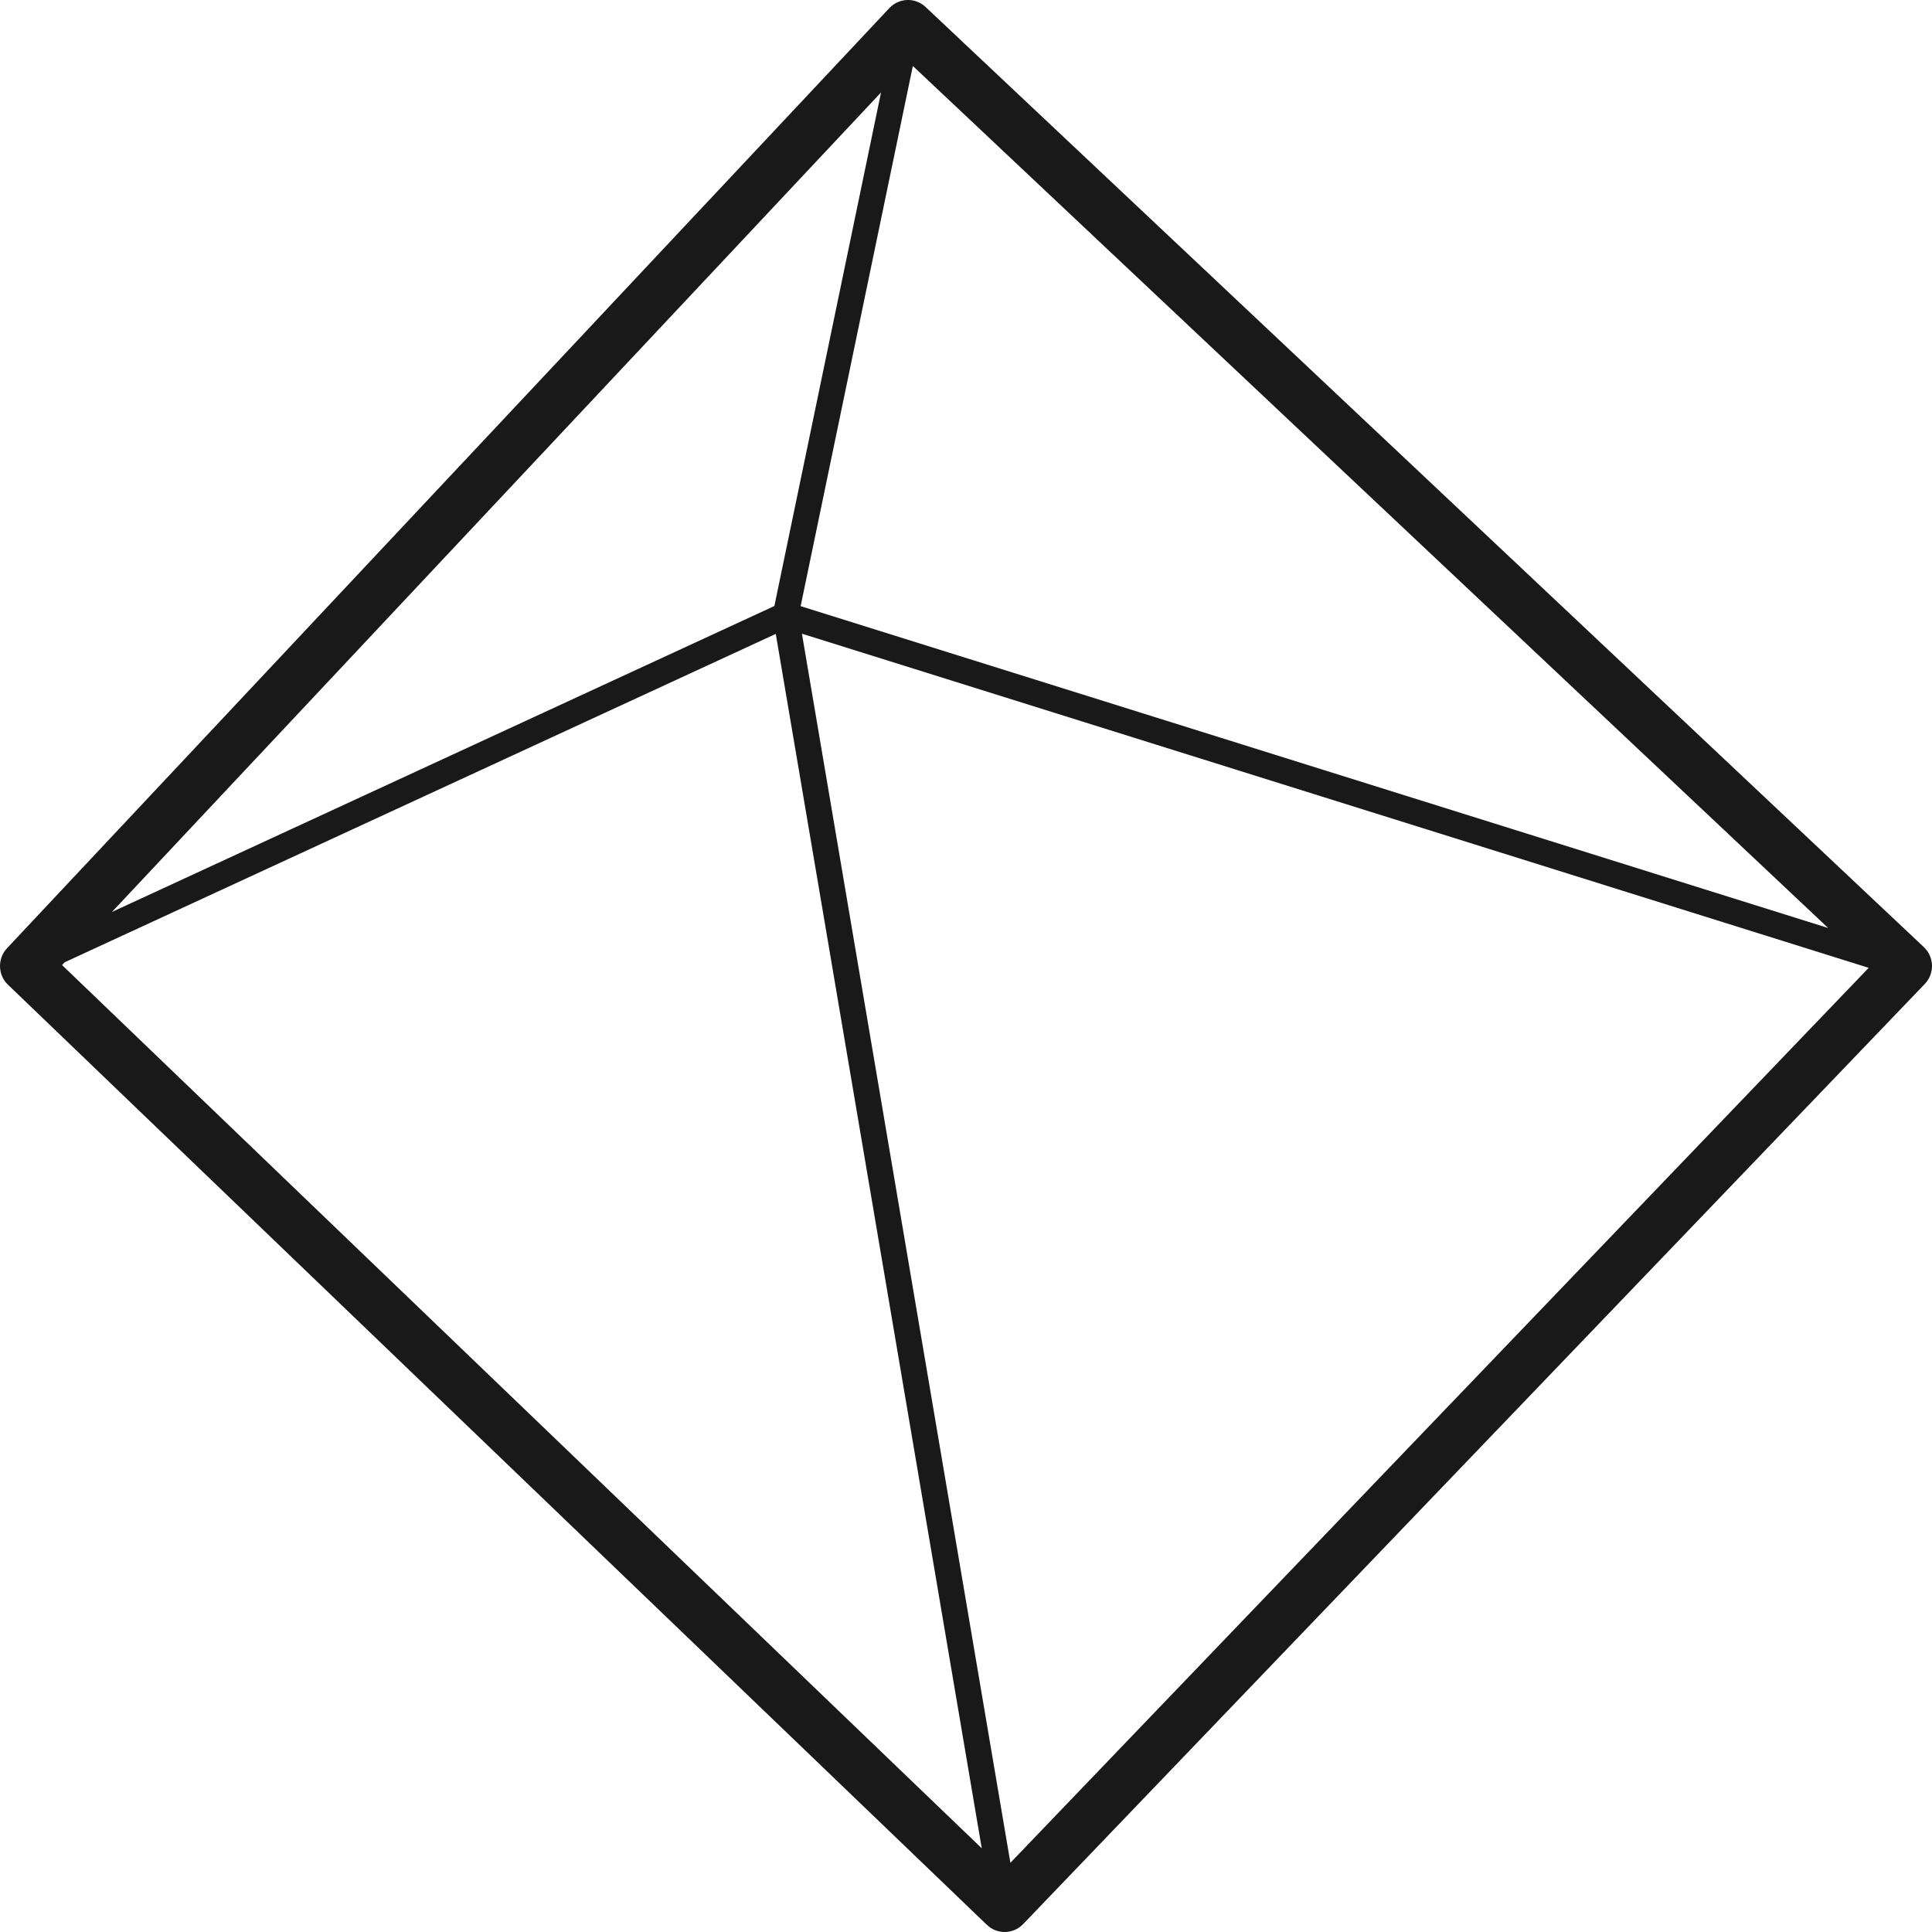 <?xml version="1.0" encoding="UTF-8"?>
<svg width="39px" height="39px" viewBox="0 0 39 39" version="1.1" xmlns="http://www.w3.org/2000/svg" xmlns:xlink="http://www.w3.org/1999/xlink">
    <!-- Generator: Sketch 59.1 (86144) - https://sketch.com -->
    <title>noun_Crystal_114636 Copy</title>
    <desc>Created with Sketch.</desc>
    <g id="Designs" stroke="none" stroke-width="1" fill="none" fill-rule="evenodd">
        <g id="Desktop---Homepage-----final" transform="translate(-1188, -149)" fill="#191919" fill-rule="nonzero">
            <g id="noun_Crystal_114636-Copy" transform="translate(1188, 149)">
                <path d="M38.835,19.118 L18.685,0.142 C18.476,-0.056 18.149,-0.046 17.952,0.164 L0.142,19.141 C-0.054,19.35 -0.046,19.68 0.161,19.878 L19.921,38.855 C20.021,38.952 20.151,39 20.28,39 C20.416,39 20.552,38.946 20.654,38.84 L38.854,19.863 C38.951,19.762 39.003,19.627 39,19.487 C38.996,19.346 38.937,19.214 38.835,19.118 Z M36.904,18.733 L16.162,12.236 L18.427,1.332 L36.904,18.733 Z M15.632,12.233 L2.26,18.409 L17.785,1.866 L15.632,12.233 Z M1.305,19.425 L15.66,12.796 L19.818,37.31 L1.253,19.481 L1.305,19.425 Z M20.396,37.603 L16.188,12.792 L37.722,19.537 L20.396,37.603 Z" id="Shape"></path>
            </g>
        </g>
    </g>
</svg>